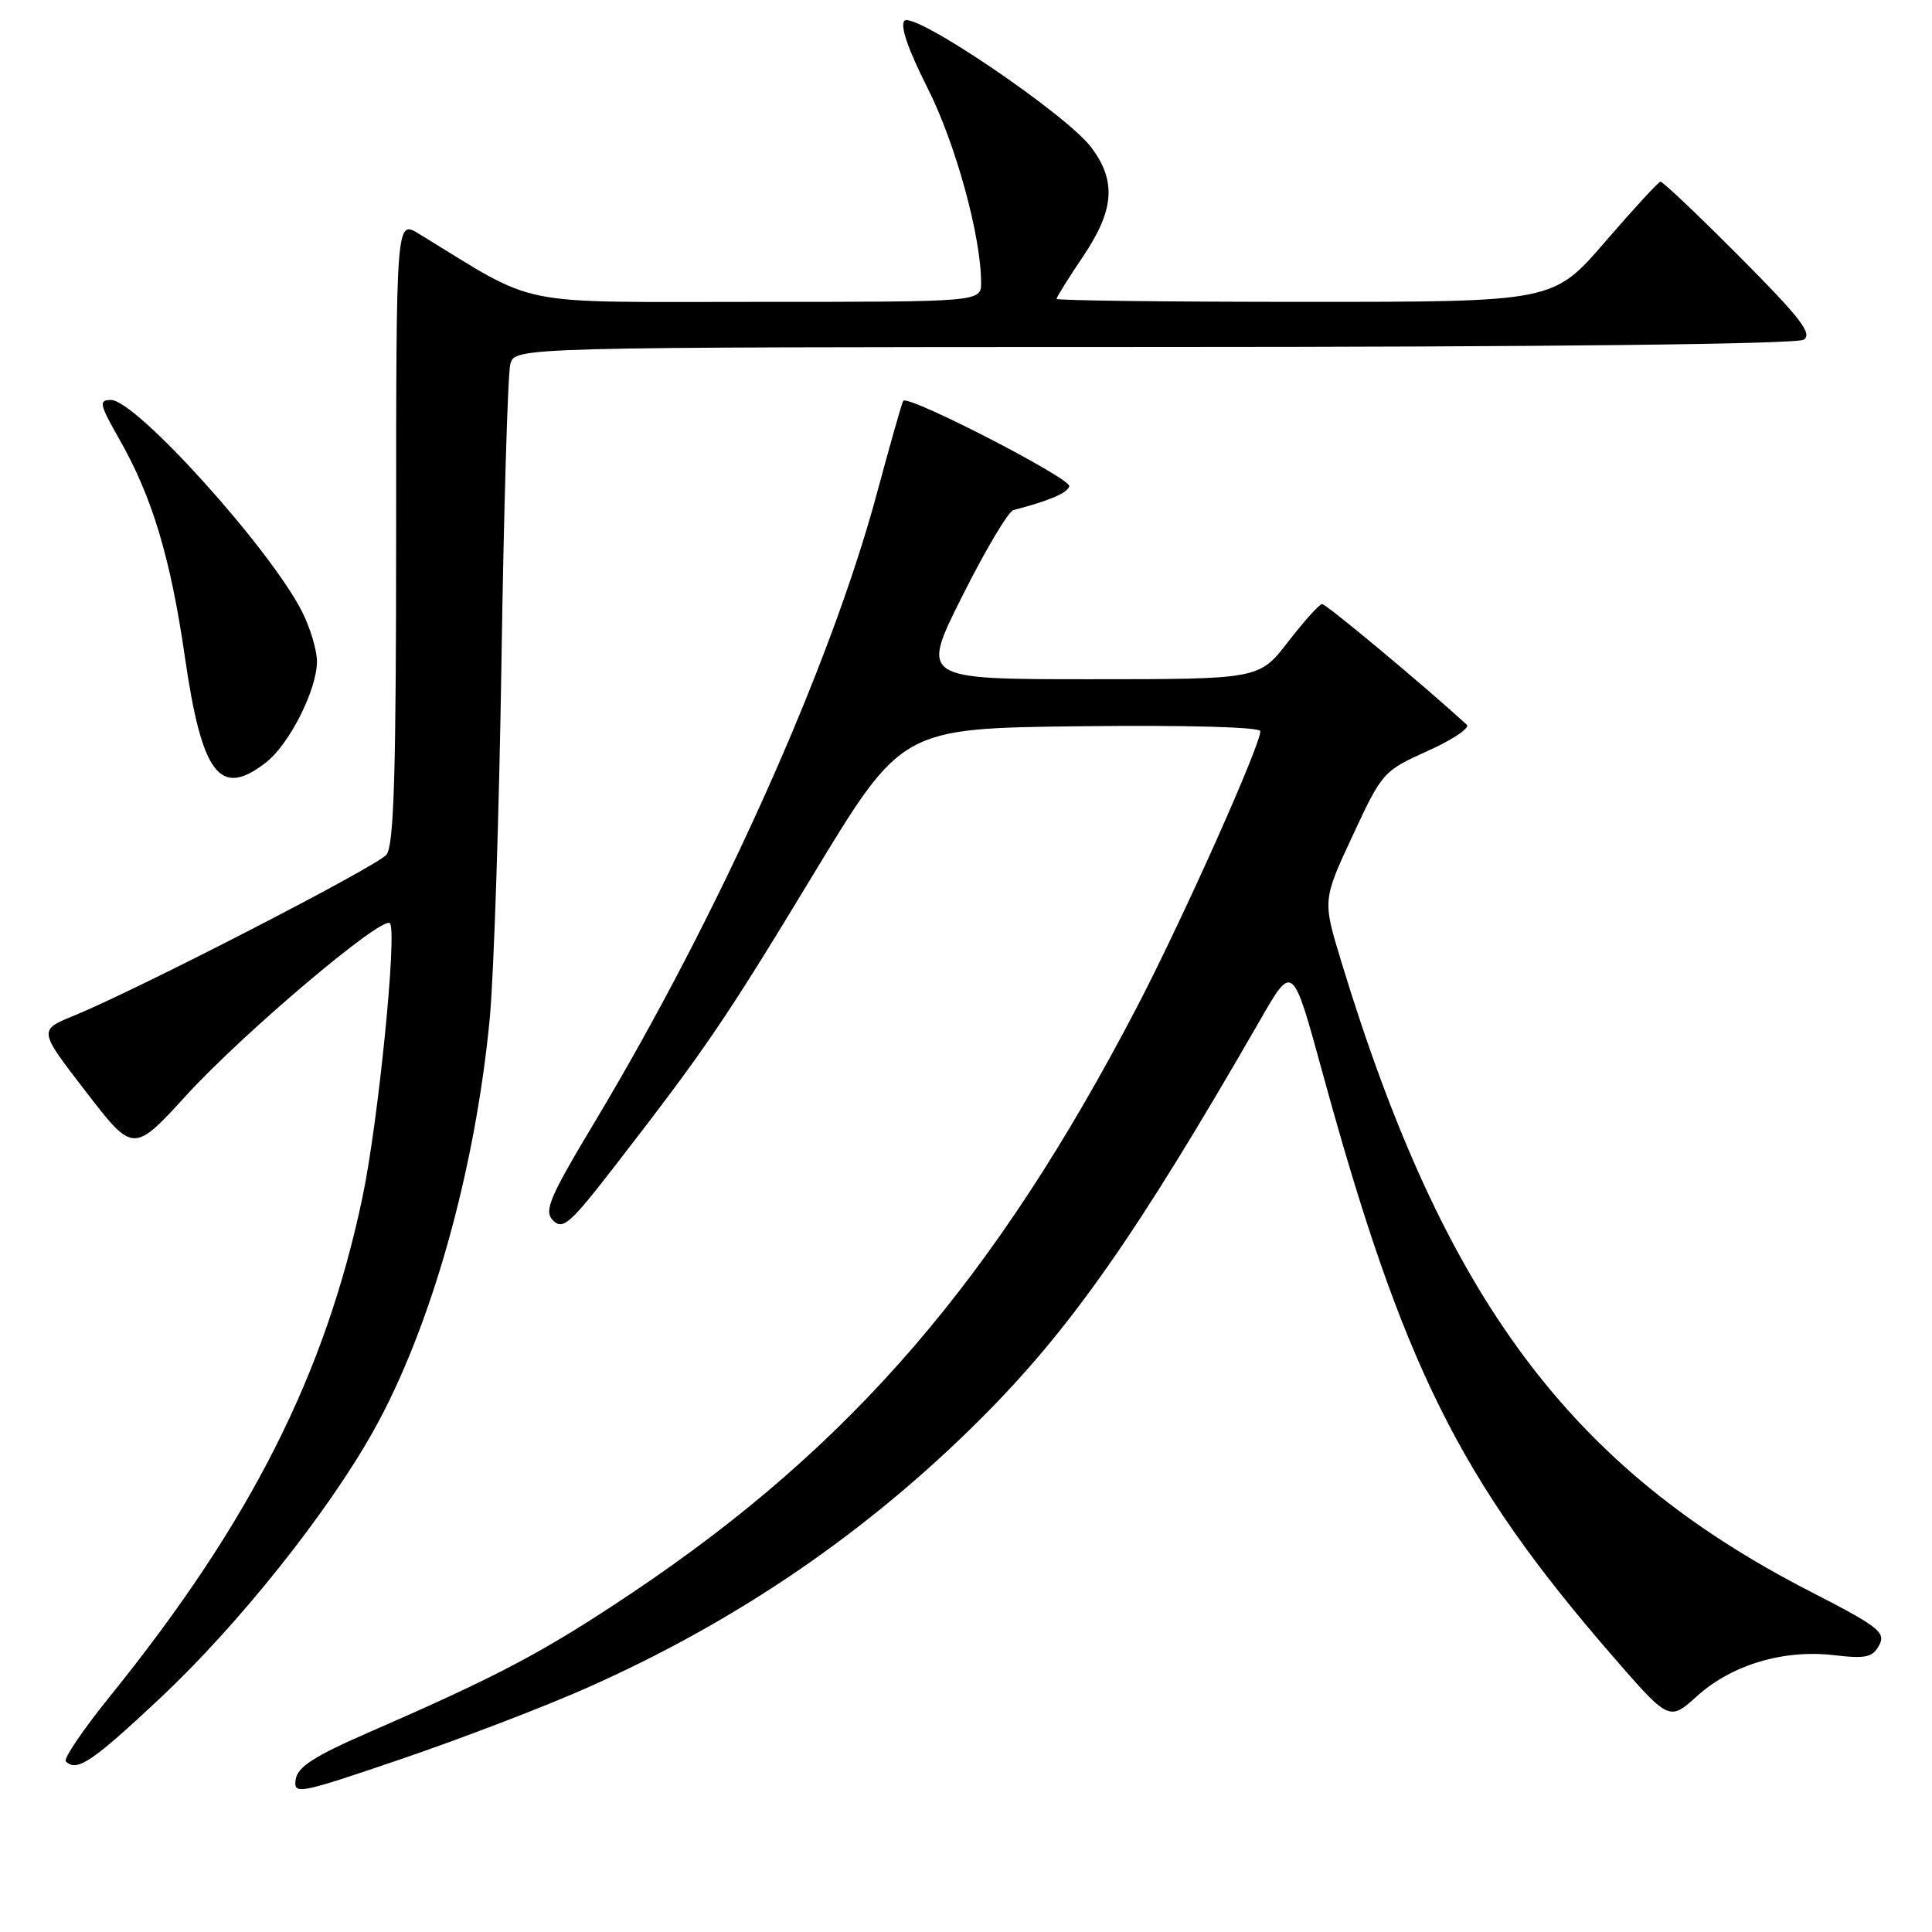 <?xml version="1.0" encoding="UTF-8" standalone="no"?>
<!DOCTYPE svg PUBLIC "-//W3C//DTD SVG 1.1//EN" "http://www.w3.org/Graphics/SVG/1.1/DTD/svg11.dtd" >
<svg xmlns="http://www.w3.org/2000/svg" xmlns:xlink="http://www.w3.org/1999/xlink" version="1.1" viewBox="0 0 256 256">
 <g >
 <path fill="currentColor"
d=" M 77.70 223.68 C 97.63 214.85 114.91 203.04 130.00 187.95 C 141.89 176.06 150.63 163.57 167.02 135.08 C 171.28 127.67 171.28 127.67 175.22 142.06 C 185.83 180.83 193.37 196.02 213.55 219.29 C 221.17 228.08 221.17 228.08 224.88 224.73 C 229.47 220.59 236.36 218.53 243.01 219.32 C 247.23 219.81 248.13 219.62 249.00 218.00 C 249.91 216.30 248.94 215.54 239.88 210.89 C 208.04 194.54 191.31 172.06 177.72 127.39 C 175.25 119.28 175.25 119.28 179.23 110.73 C 183.15 102.31 183.31 102.14 189.21 99.49 C 192.50 98.01 194.82 96.45 194.35 96.02 C 188.48 90.66 175.71 80.01 175.18 80.04 C 174.81 80.07 172.78 82.32 170.68 85.04 C 166.85 90.00 166.85 90.00 144.42 90.00 C 121.98 90.00 121.98 90.00 127.52 78.96 C 130.57 72.88 133.61 67.77 134.28 67.59 C 139.10 66.33 141.38 65.35 141.69 64.44 C 142.02 63.44 120.28 52.25 119.68 53.11 C 119.52 53.32 117.94 58.90 116.16 65.50 C 109.98 88.39 95.30 121.11 78.97 148.39 C 72.74 158.78 72.03 160.46 73.30 161.73 C 74.57 163.00 75.56 162.13 81.21 154.84 C 93.53 138.93 96.02 135.27 107.73 115.93 C 119.50 96.50 119.50 96.50 143.25 96.23 C 157.41 96.07 167.00 96.34 167.00 96.89 C 167.00 98.81 156.65 121.94 150.62 133.50 C 131.86 169.48 112.84 191.55 83.86 210.99 C 72.11 218.86 66.32 221.94 49.00 229.49 C 41.64 232.70 39.43 234.11 39.18 235.79 C 38.88 237.86 39.52 237.73 53.23 233.06 C 61.13 230.37 72.14 226.15 77.70 223.68 Z  M 21.32 224.92 C 31.60 215.26 43.42 200.45 49.50 189.57 C 57.09 175.99 62.95 155.23 64.89 135.00 C 65.44 129.22 66.14 107.85 66.45 87.50 C 66.76 67.15 67.29 49.49 67.62 48.25 C 68.23 46.00 68.23 46.00 152.87 45.98 C 204.91 45.98 238.08 45.60 239.00 45.01 C 240.21 44.24 238.56 42.11 230.52 34.03 C 225.03 28.51 220.30 24.03 220.02 24.07 C 219.73 24.12 216.42 27.72 212.66 32.07 C 205.82 40.00 205.82 40.00 172.91 40.00 C 154.81 40.00 140.00 39.82 140.00 39.60 C 140.00 39.38 141.57 36.86 143.50 34.00 C 147.68 27.80 147.95 23.94 144.55 19.47 C 141.21 15.09 121.12 1.48 119.85 2.75 C 119.23 3.37 120.31 6.52 122.88 11.61 C 126.60 18.94 130.00 31.30 130.00 37.46 C 130.00 40.00 130.00 40.00 100.25 40.00 C 67.43 39.99 71.69 40.85 55.49 30.97 C 52.49 29.14 52.49 29.14 52.49 70.42 C 52.49 102.60 52.20 112.05 51.20 113.26 C 49.89 114.83 18.36 131.07 9.80 134.58 C 5.09 136.50 5.09 136.50 11.38 144.65 C 17.67 152.81 17.67 152.81 24.75 145.07 C 32.32 136.80 50.64 121.31 51.66 122.33 C 52.66 123.33 50.12 148.75 48.02 158.69 C 43.09 182.13 33.17 201.72 14.66 224.66 C 11.05 229.12 8.38 233.05 8.72 233.39 C 10.18 234.84 12.17 233.50 21.32 224.92 Z  M 35.28 101.00 C 38.38 98.56 42.00 91.36 42.00 87.64 C 42.00 86.15 41.10 83.16 40.00 81.00 C 35.72 72.61 18.01 53.00 14.71 53.00 C 13.05 53.00 13.17 53.55 15.84 58.25 C 20.17 65.84 22.60 73.94 24.49 87.00 C 26.76 102.71 29.15 105.81 35.28 101.00 Z "/>
</g>
</svg>
